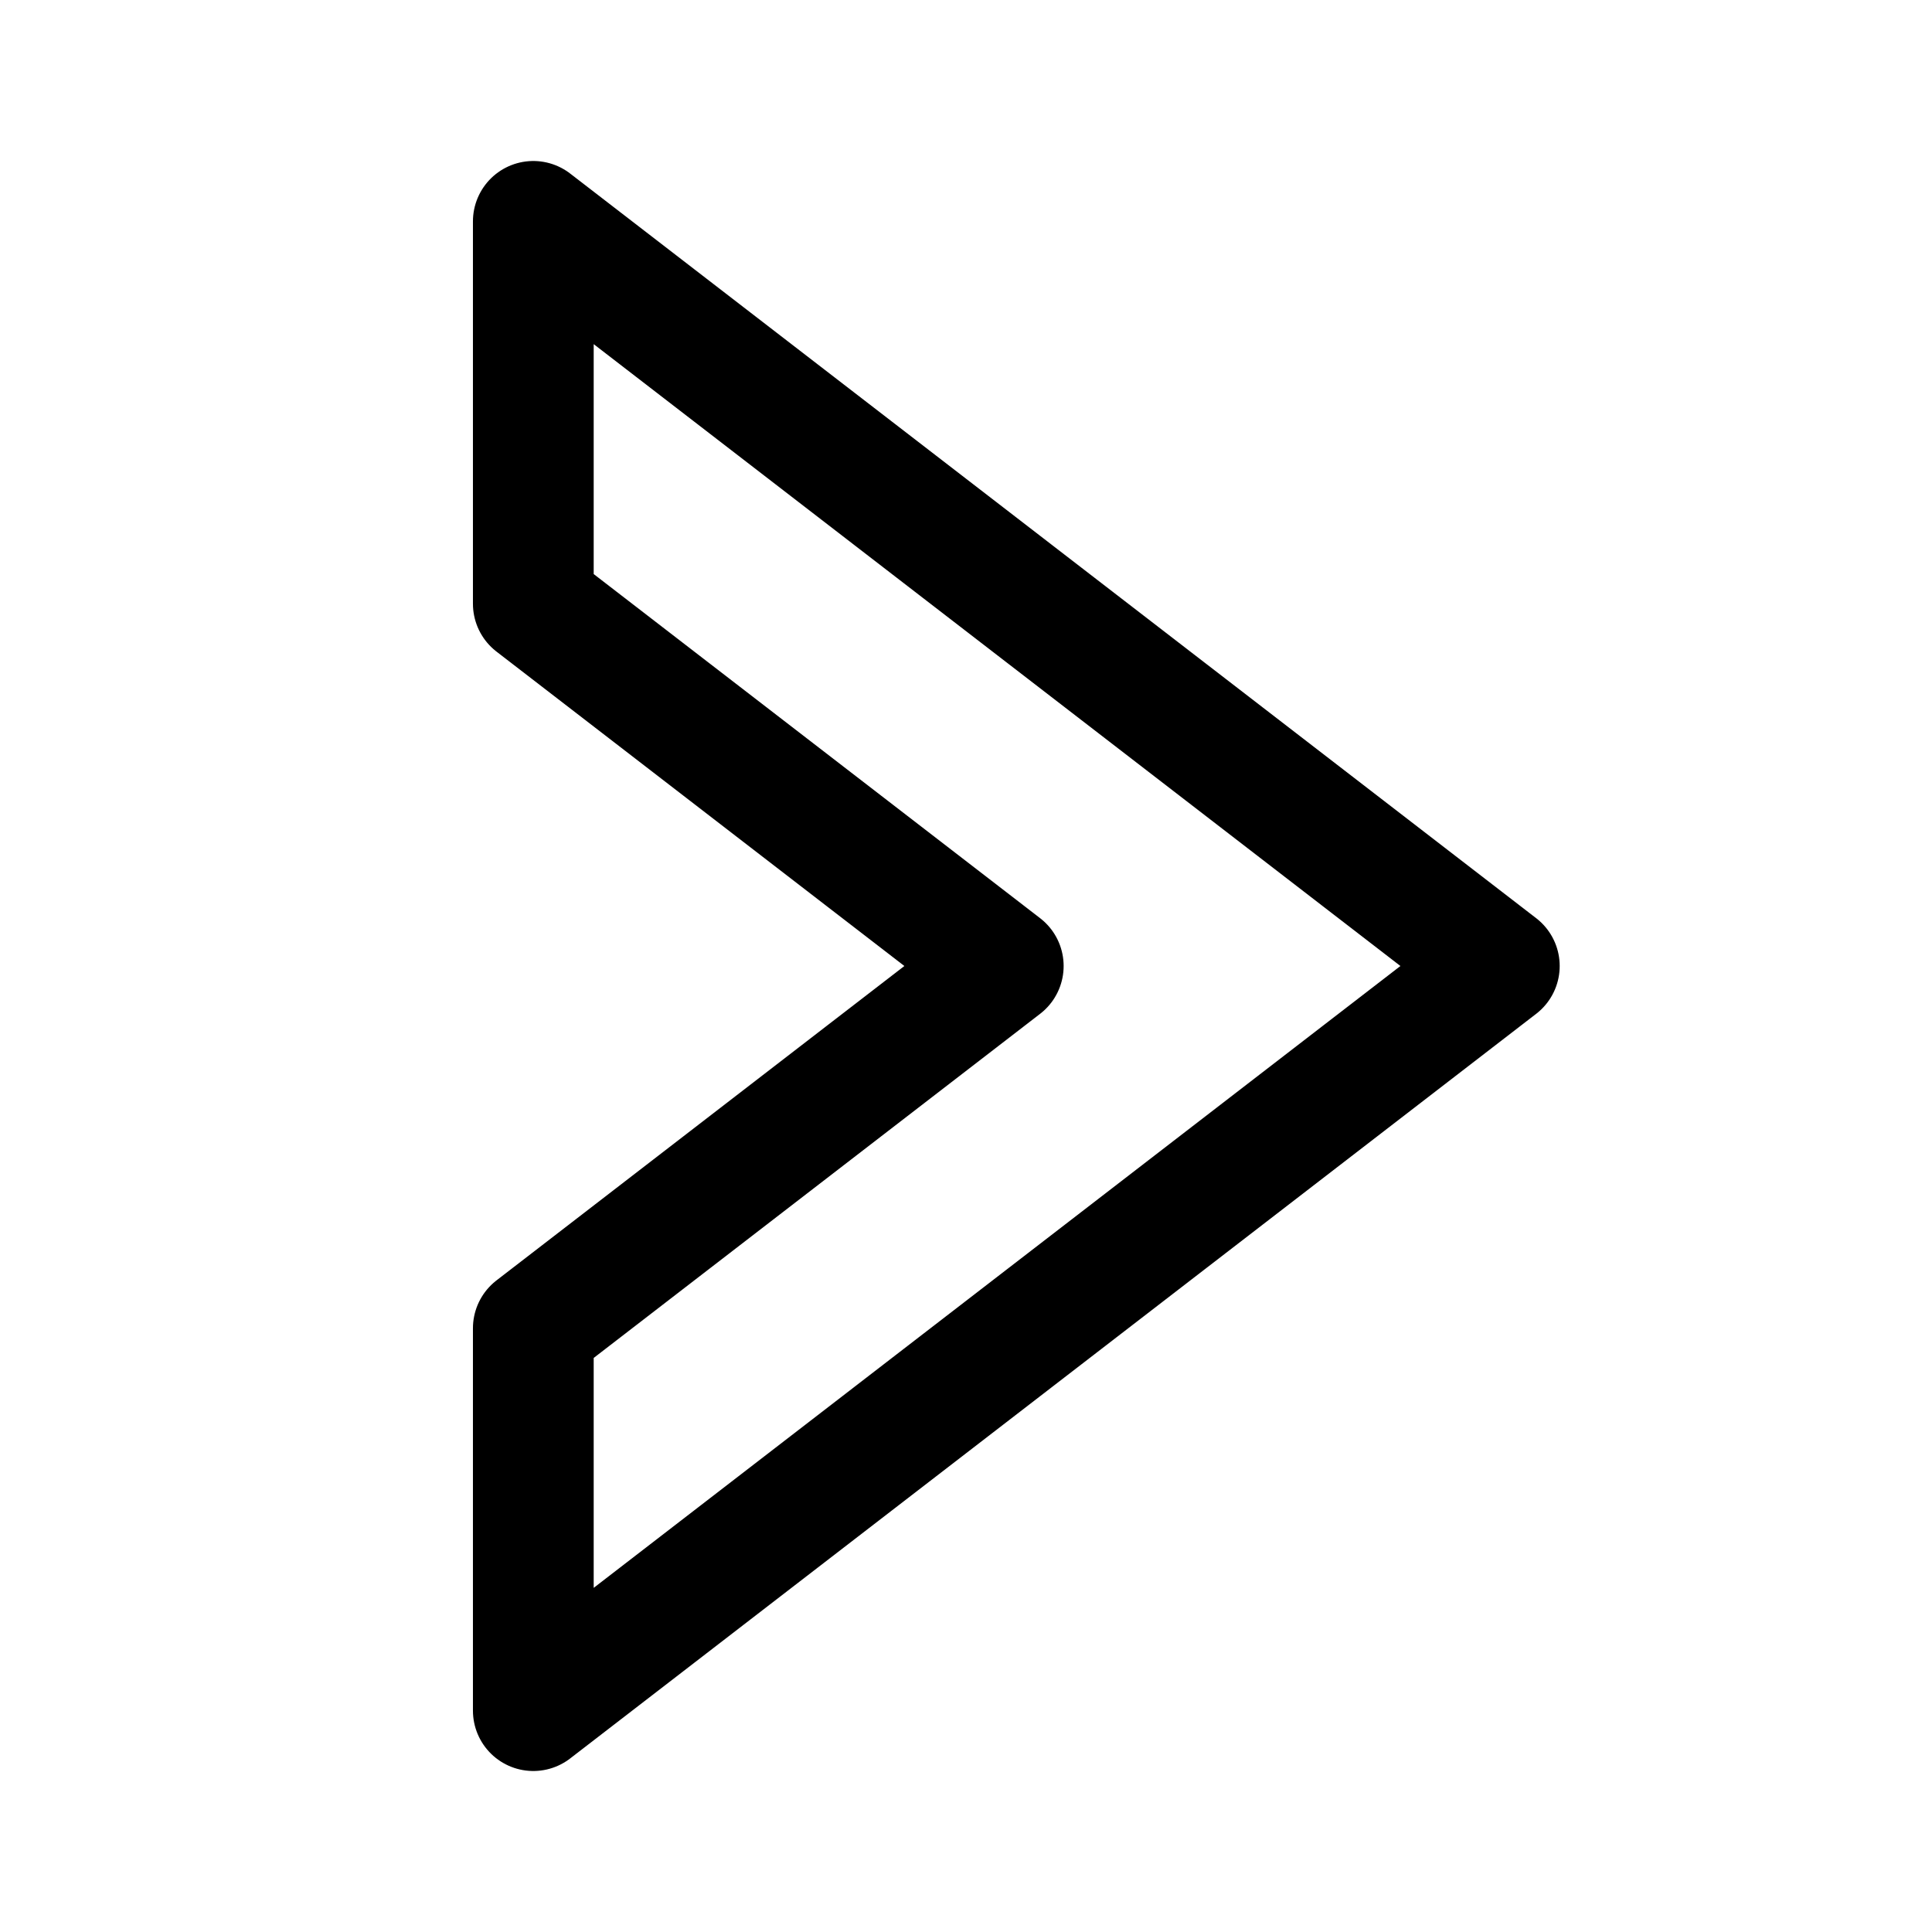<svg xmlns="http://www.w3.org/2000/svg" width="192" height="192" fill="none"><path stroke="#000" stroke-linecap="round" stroke-linejoin="round" stroke-width="12" d="M149 96 53 22v38m96 36-96 74v-38m0-72 46.703 36L53 132"/></svg>